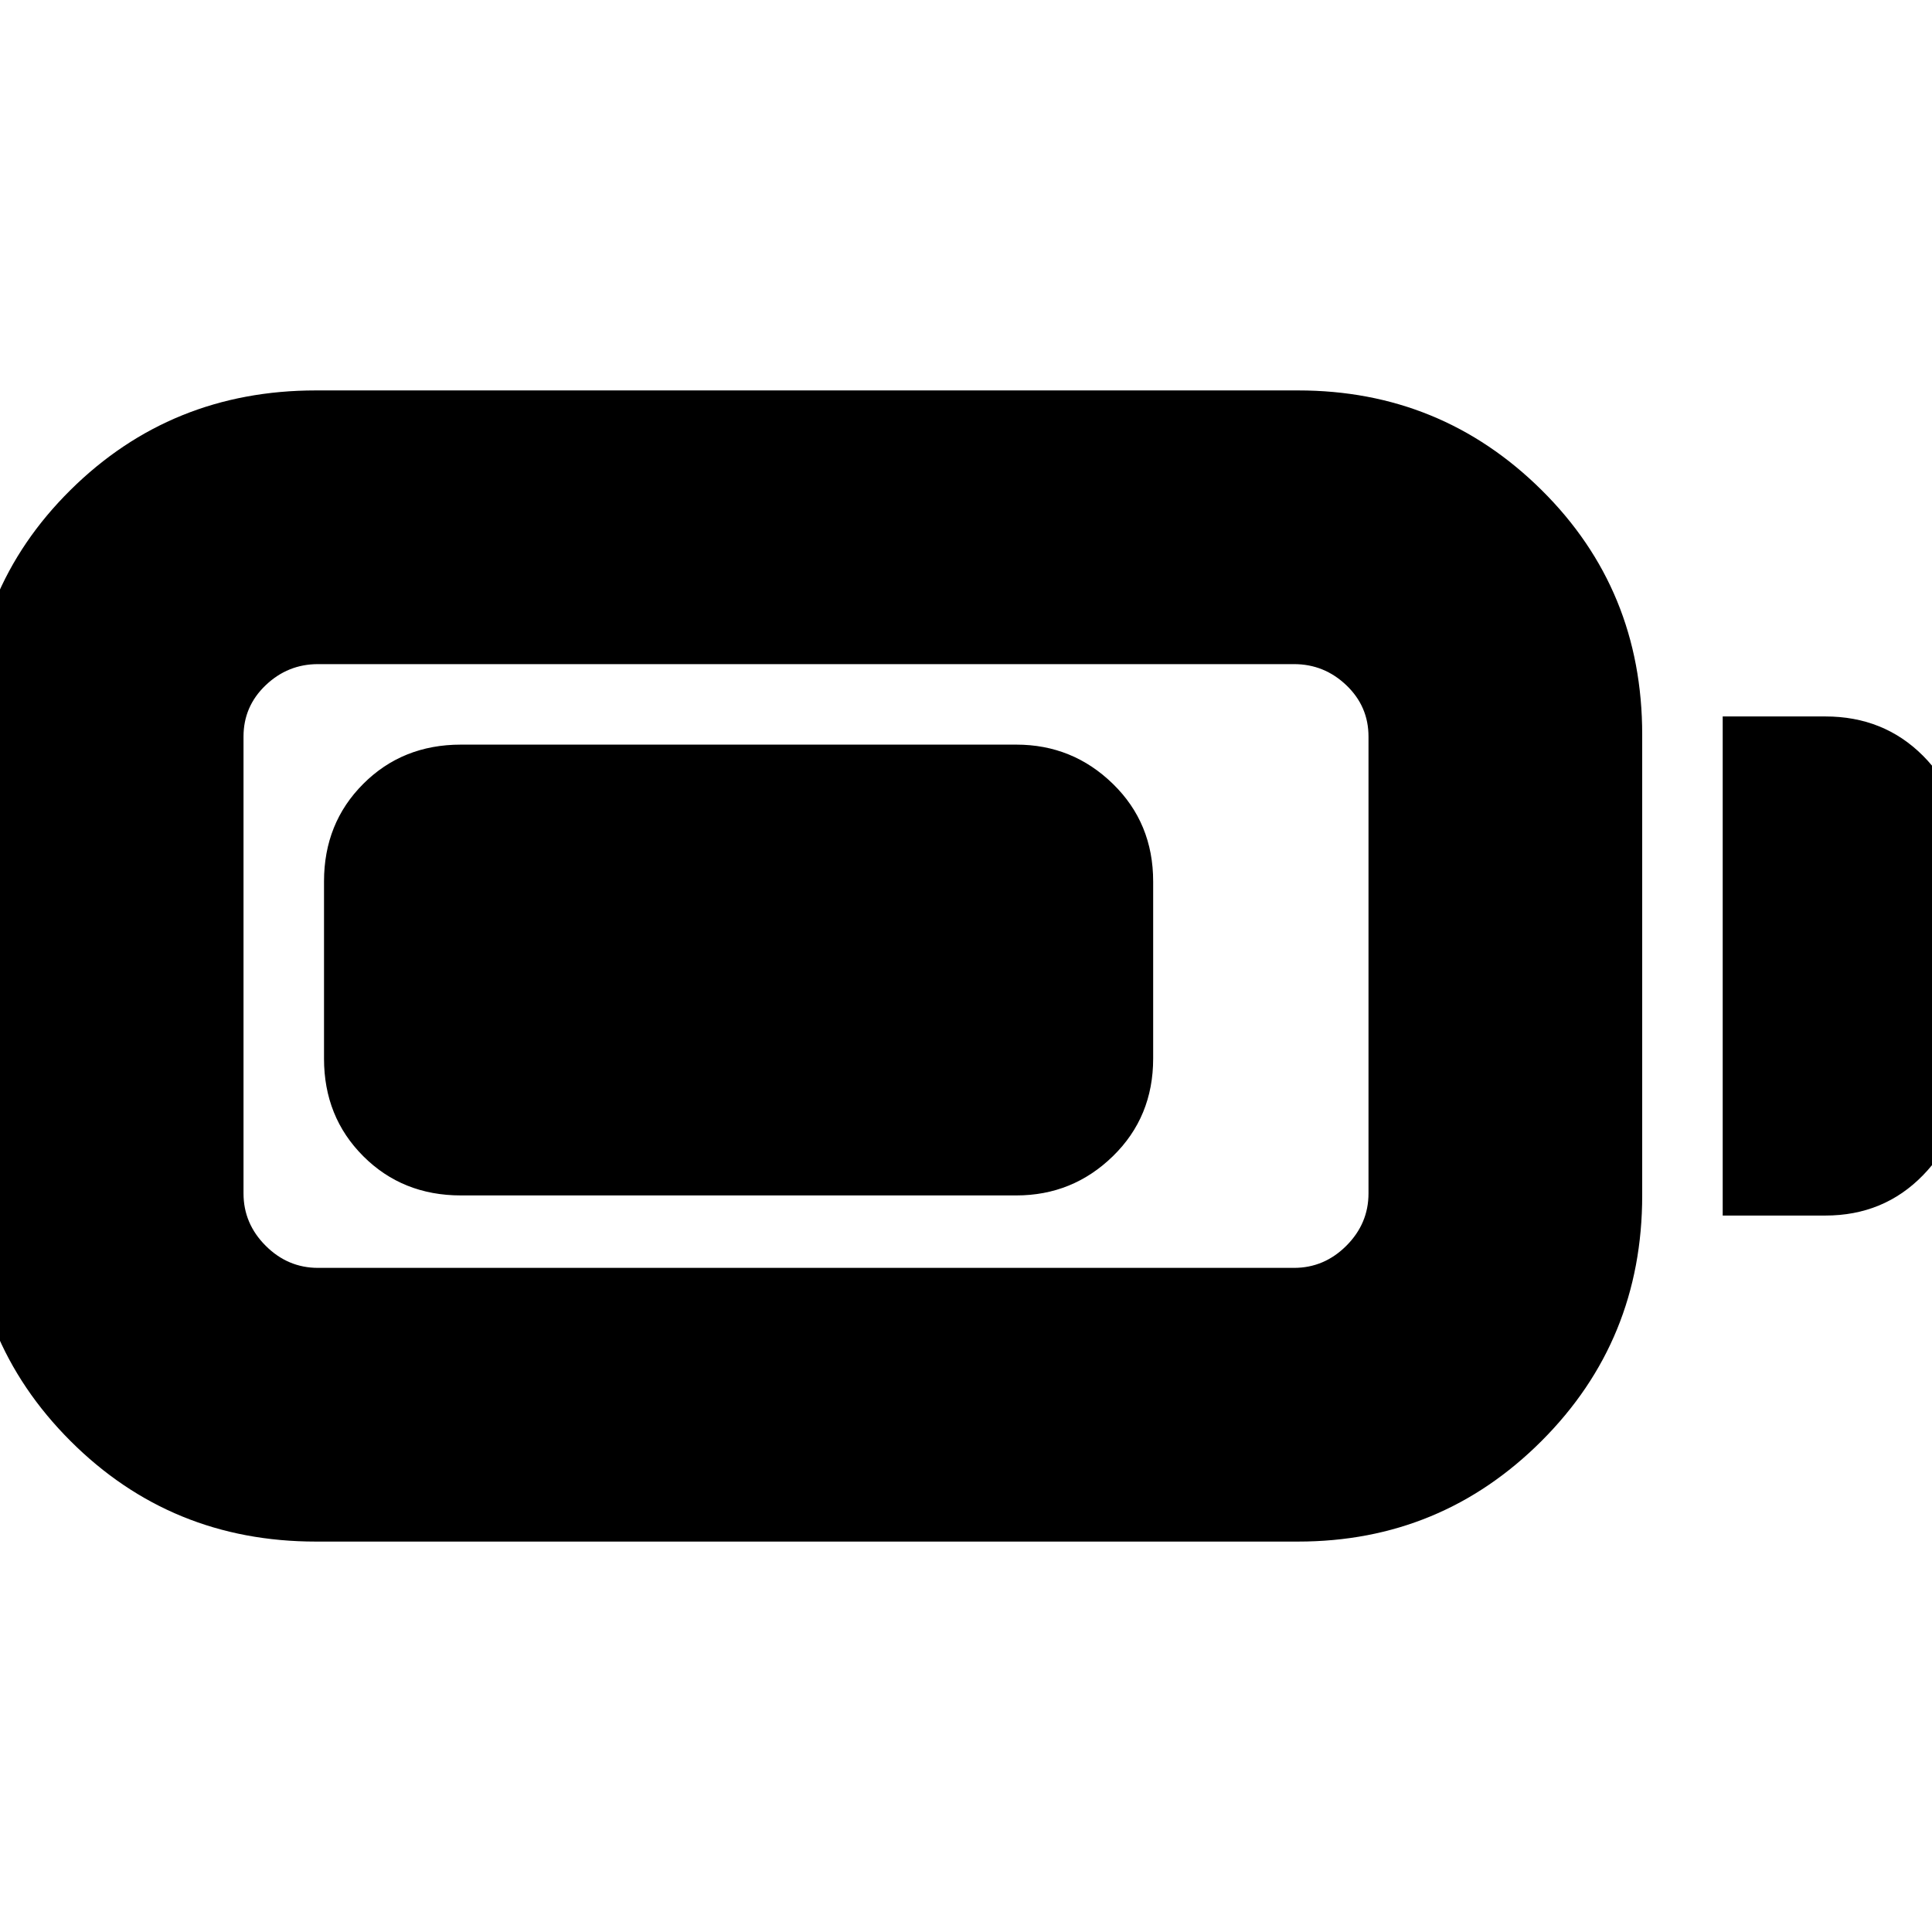 <svg xmlns="http://www.w3.org/2000/svg" height="24" viewBox="0 -960 960 960" width="24"><path d="M157-194q-72 0-122-50t-50-122v-229q0-72 50-121.5T157-766h488q71 0 121 49.5T816-595v229q0 72-50 122t-121 50H157Zm1-136h485q15 0 26-11t11-26v-227q0-15-11-25.5T643-630H158q-15 0-26 10.5T121-594v227q0 15 11 26t26 11Zm698-26v-248h51q29 0 48.5 19.5T975-536v112q0 28-19.5 48T907-356h-51Zm-695-78v-88q0-29 19.5-48.5T229-590h276q28 0 48 19.5t20 48.5v88q0 29-20 48.5T505-366H229q-29 0-48.5-19.5T161-434Z"/></svg>